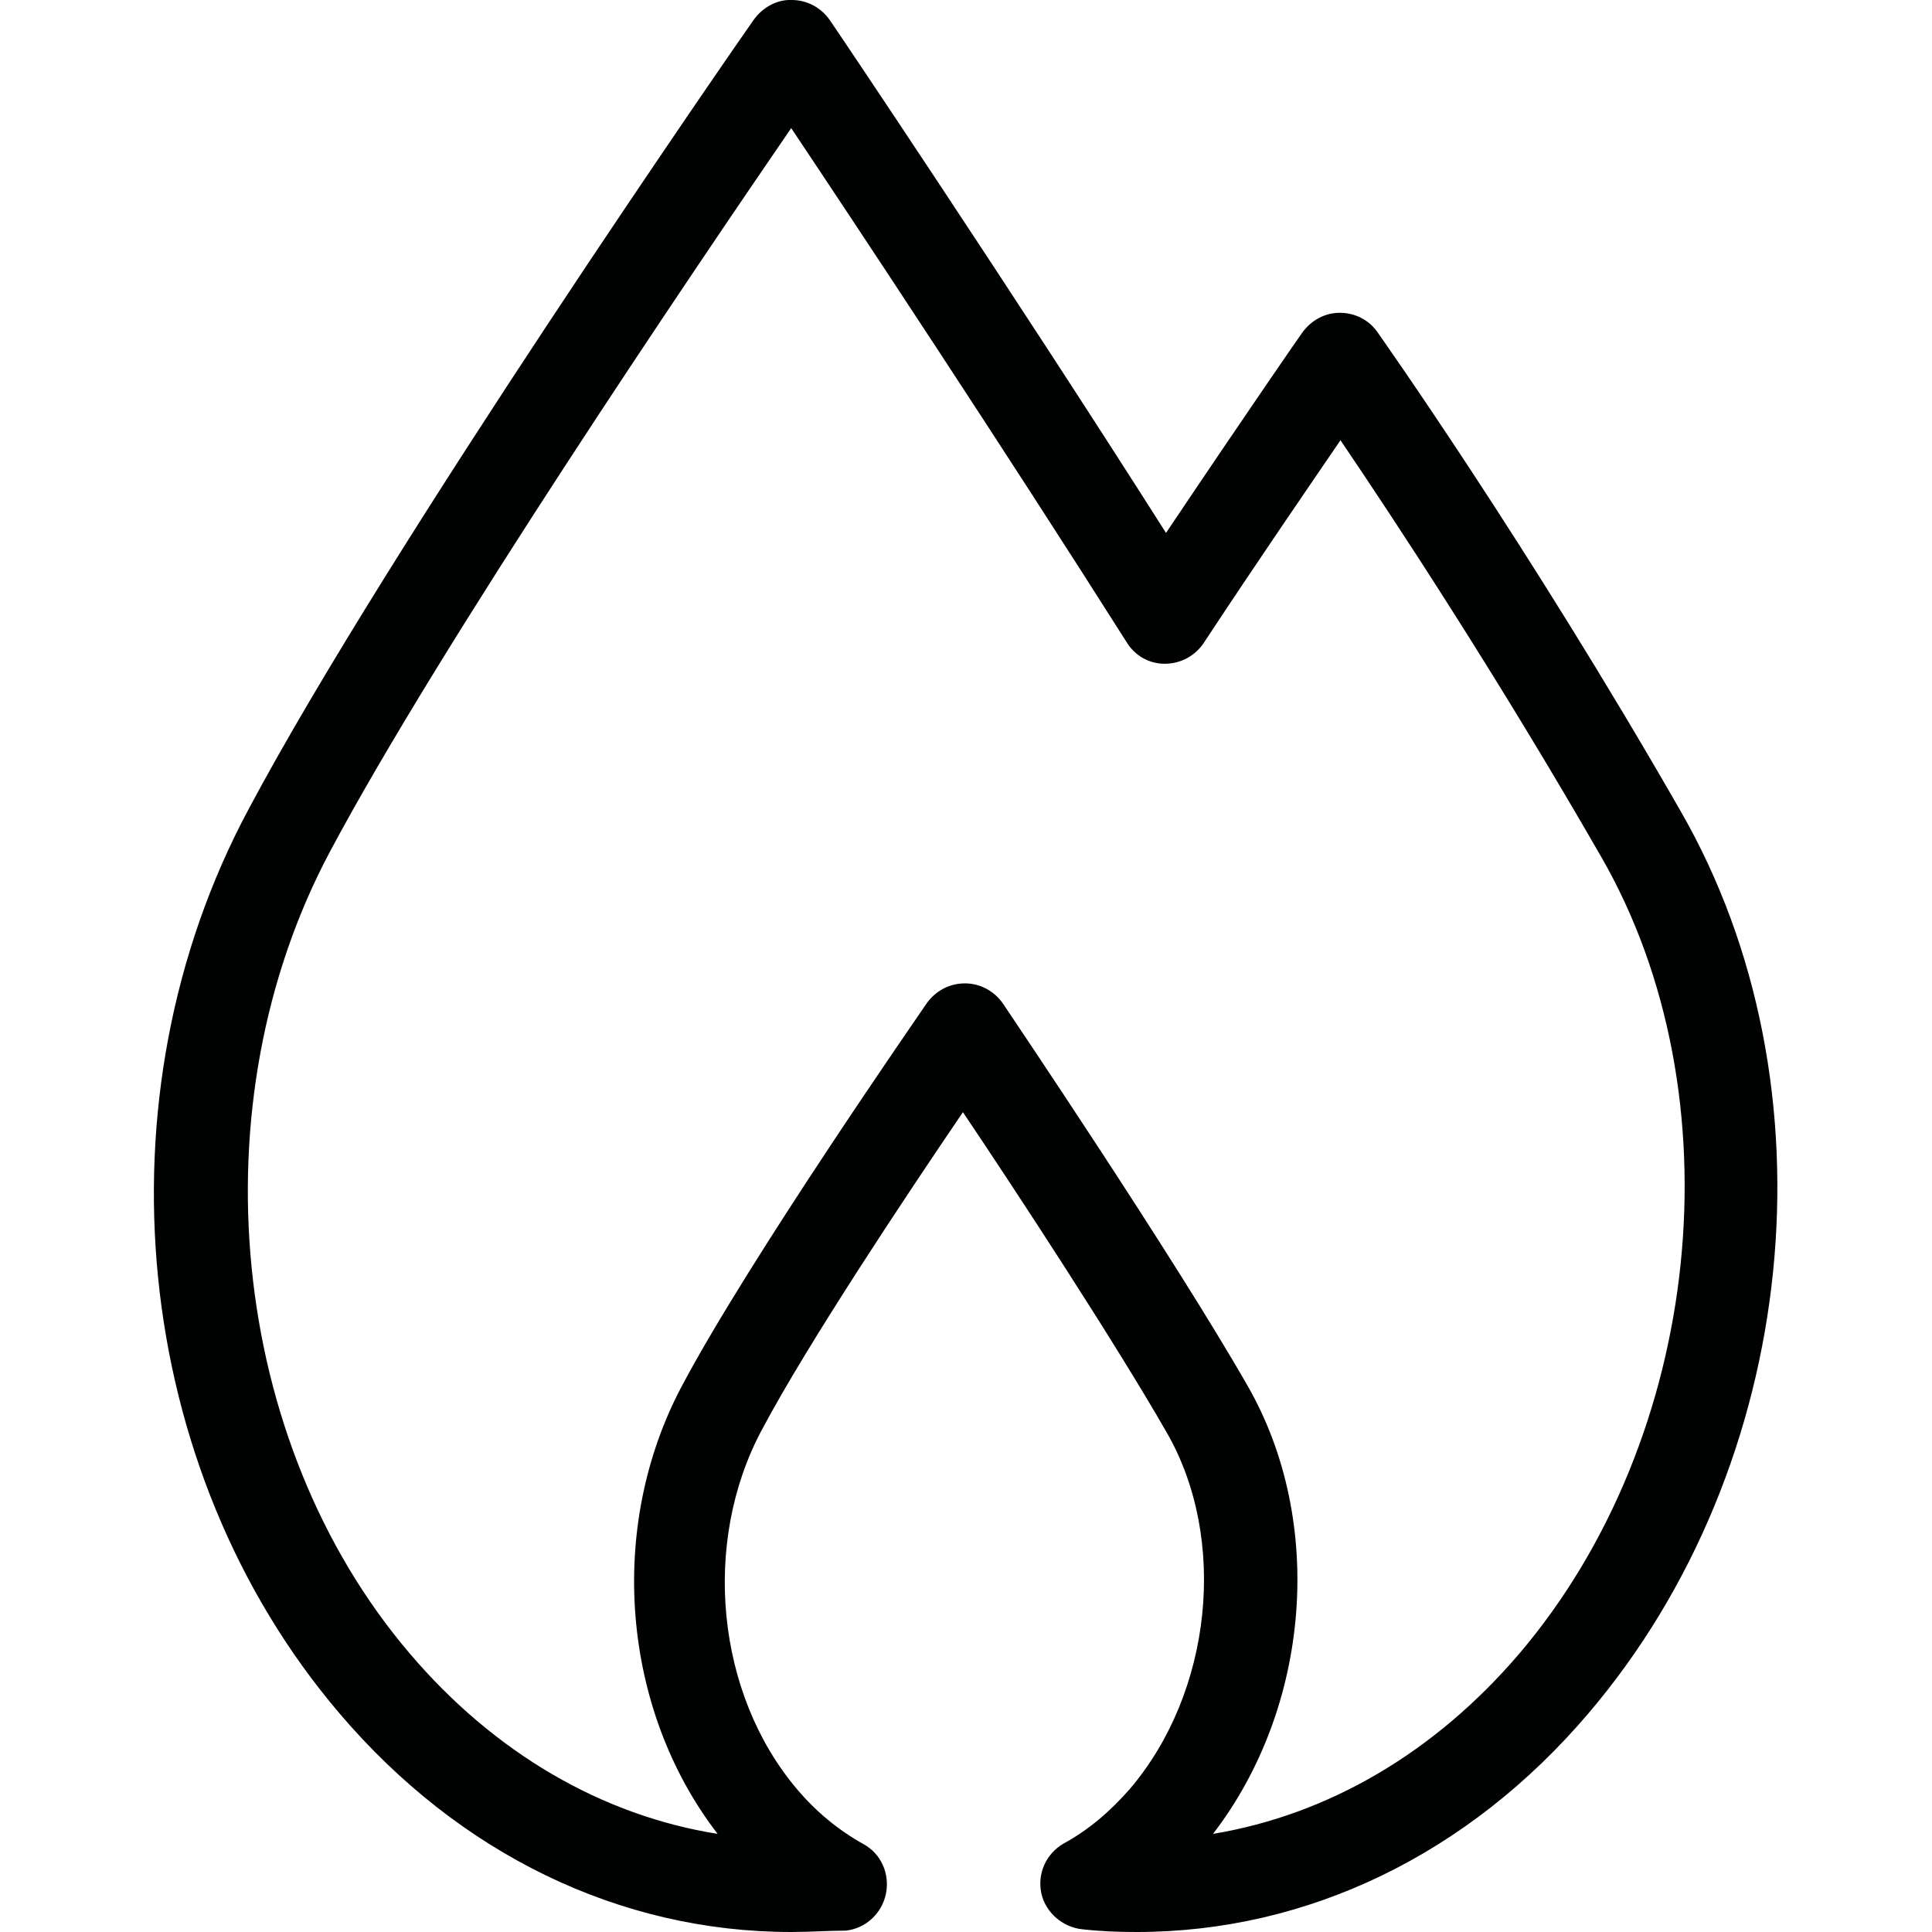 <?xml version="1.0" encoding="UTF-8"?>
<!DOCTYPE svg PUBLIC "-//W3C//DTD SVG 1.1//EN" "http://www.w3.org/Graphics/SVG/1.1/DTD/svg11.dtd">
<svg version="1.1" xmlns="http://www.w3.org/2000/svg" xmlns:xlink="http://www.w3.org/1999/xlink" x="0" y="0" width="283.5" height="283.5" viewBox="0, 0, 283.5, 283.5">
  <g id="Background">
    <rect x="0" y="0" width="283.5" height="283.5" fill="#FFFFFF"/>
  </g>
  <g id="Layer_1">
    <path d="M116.1,283.5 C91,283.5 67.4,272.1 49.8,251.4 C19.3,215.6 13.8,161 36.5,118.7 C57.1,80 108.4,6 110.6,2.9 C111.9,1.1 114,-0.1 116.2,0 C118.4,0 120.5,1.1 121.8,3 C122.1,3.4 148.1,42 171.1,78.2 C182.5,61.2 191,48.9 191.1,48.8 C192.4,47 194.4,45.9 196.6,45.9 C198.9,45.9 200.9,47 202.1,48.7 C202.3,49 224.2,79.9 246.6,119 C269.8,159.3 264.1,215 233.1,251.4 C215.5,272.1 191.9,283.5 166.8,283.5 L166.8,283.5 C164.1,283.5 161.5,283.4 158.8,283.1 C155.9,282.8 153.4,280.6 152.8,277.8 C152.2,274.9 153.5,272 156.1,270.5 C159.8,268.5 163,265.7 165.8,262.5 C177.9,248.3 180.2,225.8 171.2,210.2 C163.7,197.1 149.3,175.1 141.3,163.2 C133.2,175.1 118.6,197 111.8,209.8 C102.9,226.4 105.1,248.6 117,262.6 C119.8,265.9 123.1,268.6 126.7,270.6 C129.3,272 130.6,275 130,277.9 C129.4,280.8 127,283 124.1,283.3 C121.6,283.3 118.9,283.5 116.1,283.5 z M116.1,18.8 C101.9,39.5 64.7,94.4 48.4,125 C28.7,162 33.6,211.5 60.1,242.6 C72.5,257.2 88.3,266.4 105.3,269.1 C91.2,250.8 89,224.1 100.1,203.3 C110.1,184.5 135,148.7 136,147.2 C137.3,145.4 139.3,144.3 141.6,144.3 C143.8,144.3 145.9,145.4 147.2,147.3 C148.2,148.8 172.3,184.5 183.1,203.4 C194.5,223.3 192.3,250.5 178,269.1 C194.9,266.3 210.5,257.2 222.9,242.7 C249.9,211 255.1,160.8 235,125.8 C219.6,99 204.5,76.1 196.7,64.6 C192,71.5 184.7,82.1 176.6,94.4 C175.3,96.3 173.2,97.4 170.9,97.4 C168.6,97.4 166.5,96.2 165.3,94.2 C147.3,65.8 126,33.6 116.1,18.8 z" fill="#010202"/>
  </g>
</svg>
